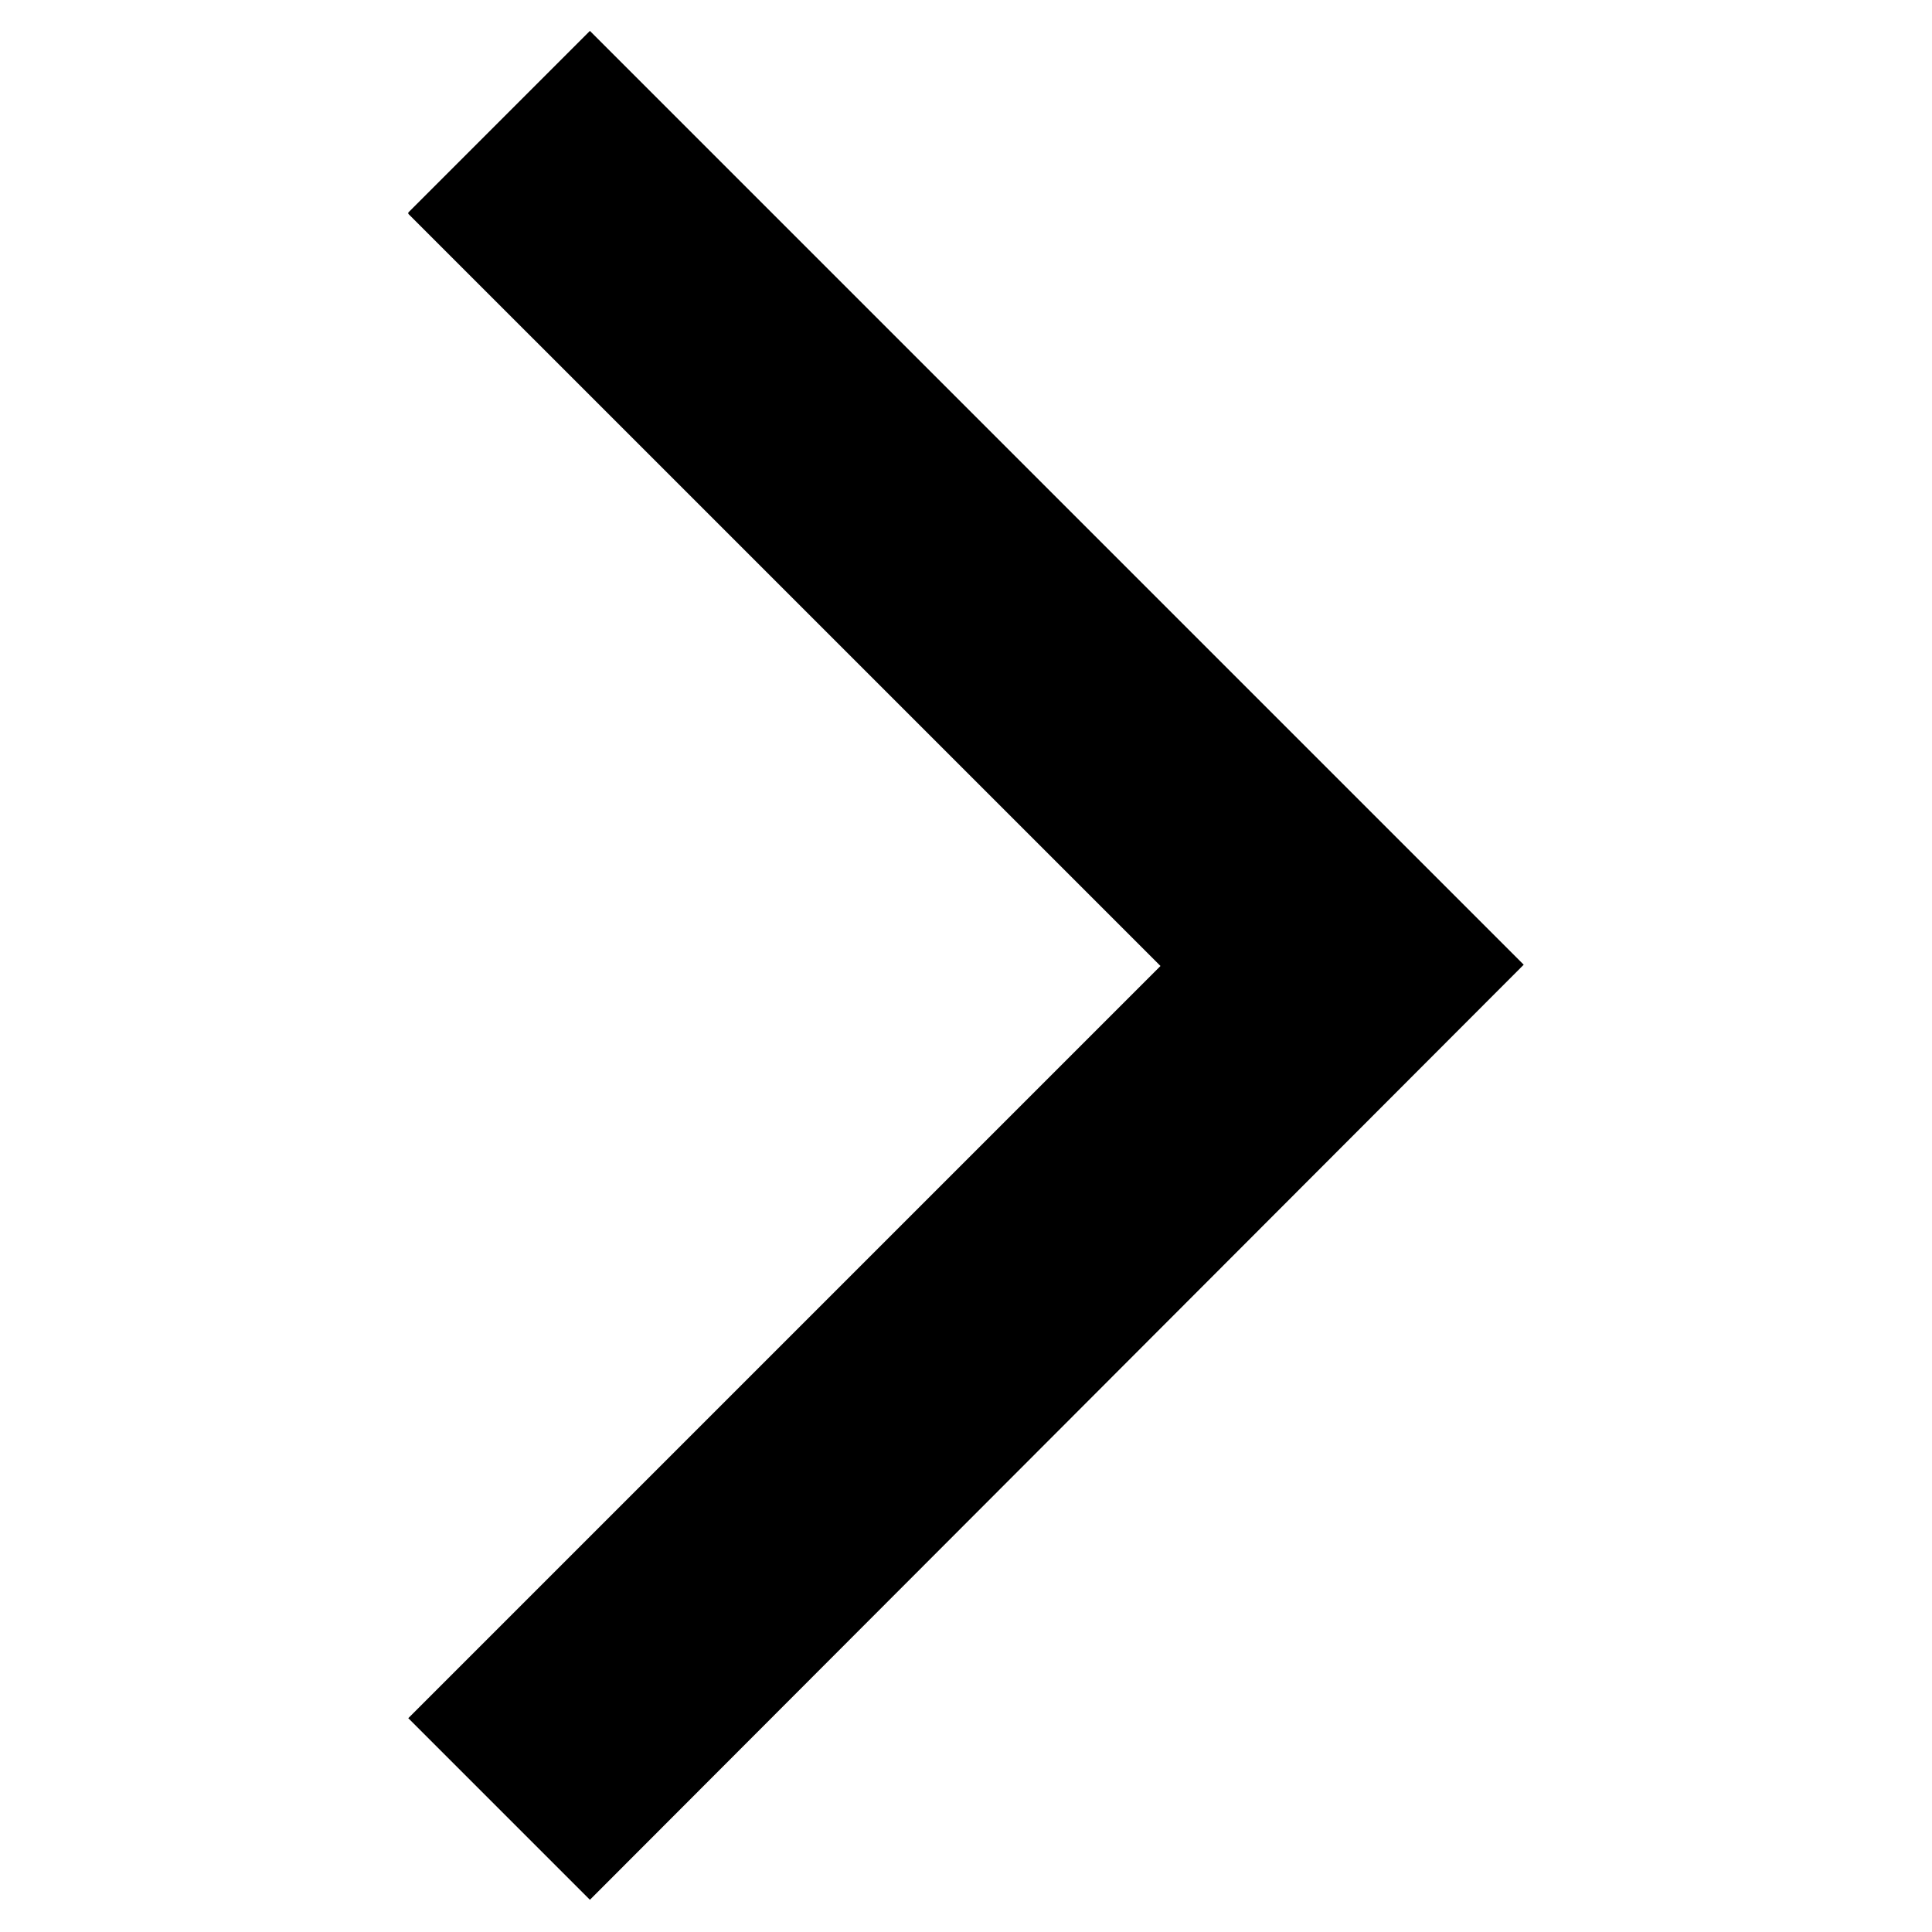 <svg id="Flecha" xmlns="http://www.w3.org/2000/svg" xmlns:xlink="http://www.w3.org/1999/xlink" width="15" height="15" viewBox="0 0 15 15">
  <defs>
    <clipPath id="clip-path">
      <rect id="Rectángulo_2297" data-name="Rectángulo 2297" width="15" height="15"/>
    </clipPath>
  </defs>
  <g id="Grupo_16627" data-name="Grupo 16627">
    <g id="Grupo_5252" data-name="Grupo 5252" opacity="0">
      <g id="Grupo_16626" data-name="Grupo 16626">
        <rect id="Rectángulo_2294" data-name="Rectángulo 2294" width="15" height="15"/>
        <g id="Grupo_16625" data-name="Grupo 16625" clip-path="url(#clip-path)">
          <g id="Grupo_5251" data-name="Grupo 5251">
            <g id="Grupo_5250" data-name="Grupo 5250" opacity="0">
              <g id="Grupo_5249" data-name="Grupo 5249">
                <g id="Grupo_16624" data-name="Grupo 16624">
                  <rect id="Rectángulo_2295" data-name="Rectángulo 2295" width="15" height="15"/>
                  <g id="Grupo_16623" data-name="Grupo 16623" clip-path="url(#clip-path)">
                    <g id="Grupo_5248" data-name="Grupo 5248" opacity="0">
                      <rect id="Rectángulo_1276" data-name="Rectángulo 1276" width="15" height="15" fill="none" opacity="0"/>
                    </g>
                  </g>
                </g>
              </g>
            </g>
          </g>
        </g>
      </g>
    </g>
    <path id="Trazado_10401" data-name="Trazado 10401" d="M3.17,1.66,9.01,7.5,3.17,13.34l1.41,1.41,7.25-7.26L4.58.24,3.17,1.65Z"/>
  </g>
</svg>
